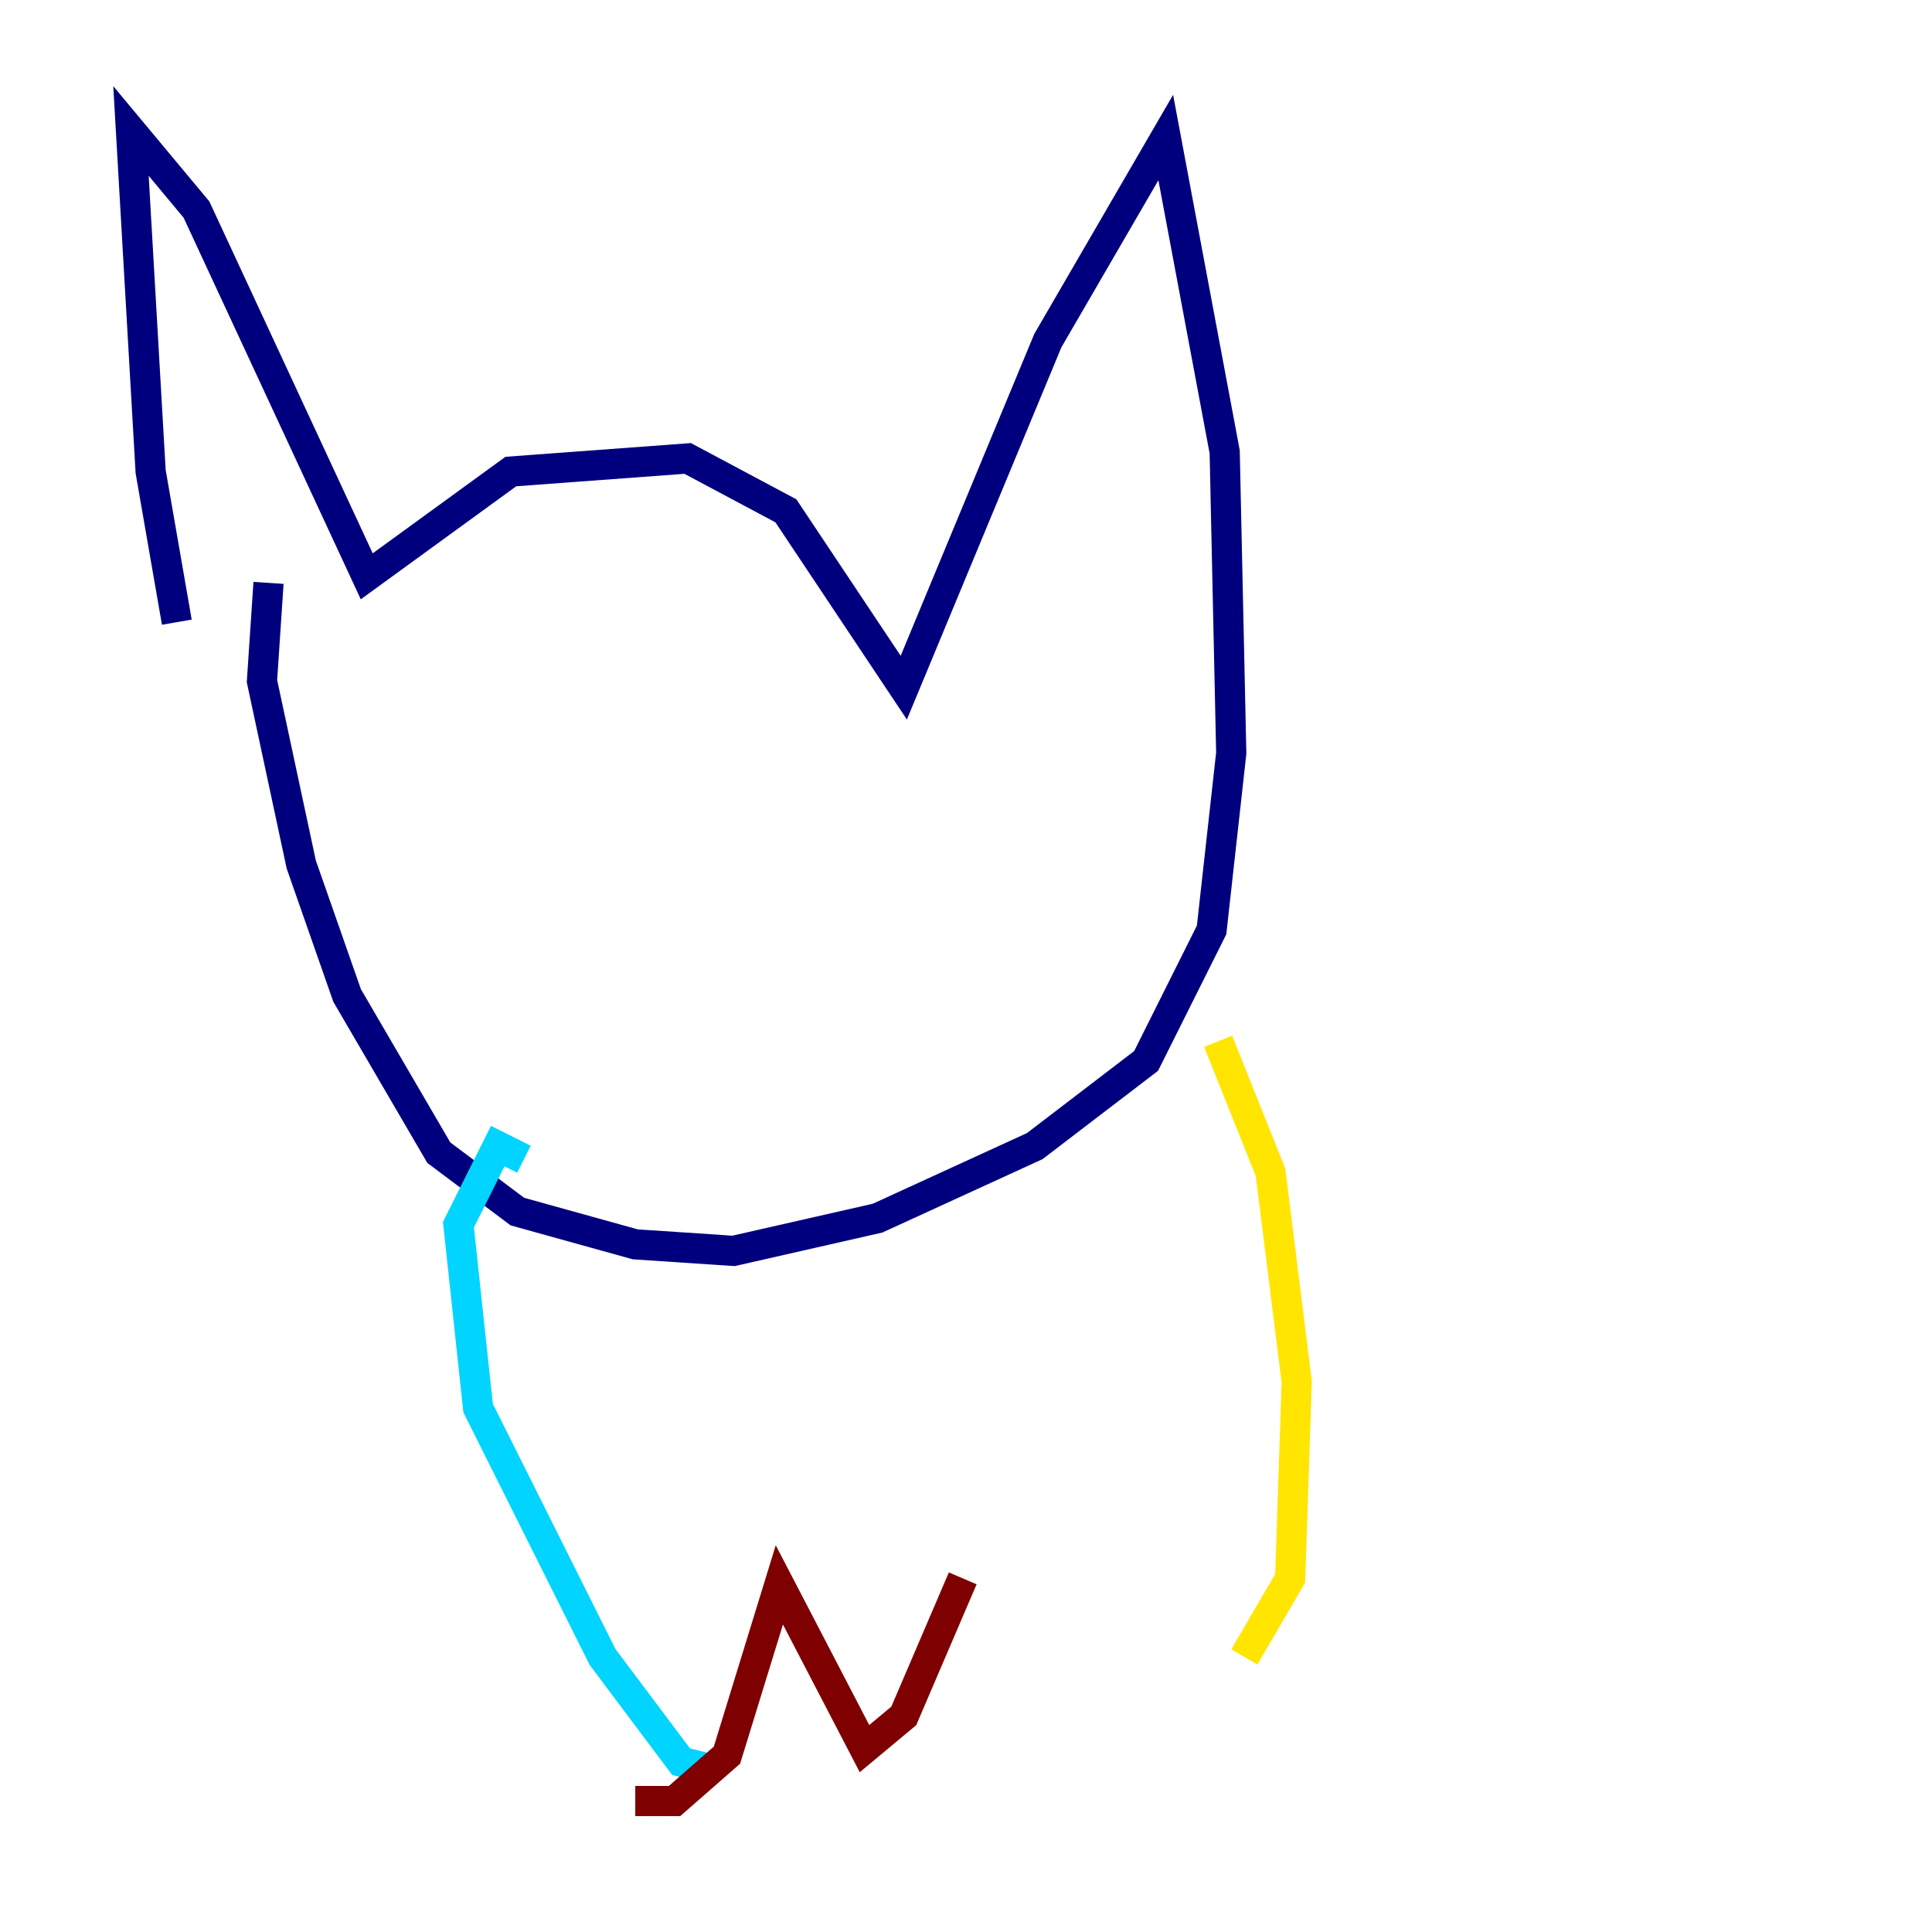 <?xml version="1.0" encoding="utf-8" ?>
<svg baseProfile="tiny" height="128" version="1.2" viewBox="0,0,128,128" width="128" xmlns="http://www.w3.org/2000/svg" xmlns:ev="http://www.w3.org/2001/xml-events" xmlns:xlink="http://www.w3.org/1999/xlink"><defs /><polyline fill="none" points="11.715,41.22 9.98,31.241 8.678,8.678 13.017,13.885 24.298,38.183 33.844,31.241 45.559,30.373 52.068,33.844 59.878,45.559 69.424,22.563 77.234,9.112 81.139,29.939 81.573,49.898 80.271,61.614 75.932,70.291 68.556,75.932 58.142,80.705 48.597,82.875 42.088,82.441 34.278,80.271 29.071,76.366 22.997,65.953 19.959,57.275 17.356,45.125 17.79,38.617" stroke="#00007f" stroke-width="2" /><polyline fill="none" points="34.712,76.8 32.976,75.932 30.373,81.139 31.675,93.288 39.919,109.776 45.125,116.719 46.861,117.153" stroke="#00d4ff" stroke-width="2" /><polyline fill="none" points="80.705,68.99 84.176,77.668 85.912,91.552 85.478,104.57 82.441,109.776" stroke="#ffe500" stroke-width="2" /><polyline fill="none" points="42.088,119.322 44.691,119.322 48.163,116.285 51.634,105.003 57.275,115.851 59.878,113.681 63.783,104.57" stroke="#7f0000" stroke-width="2" /></svg>